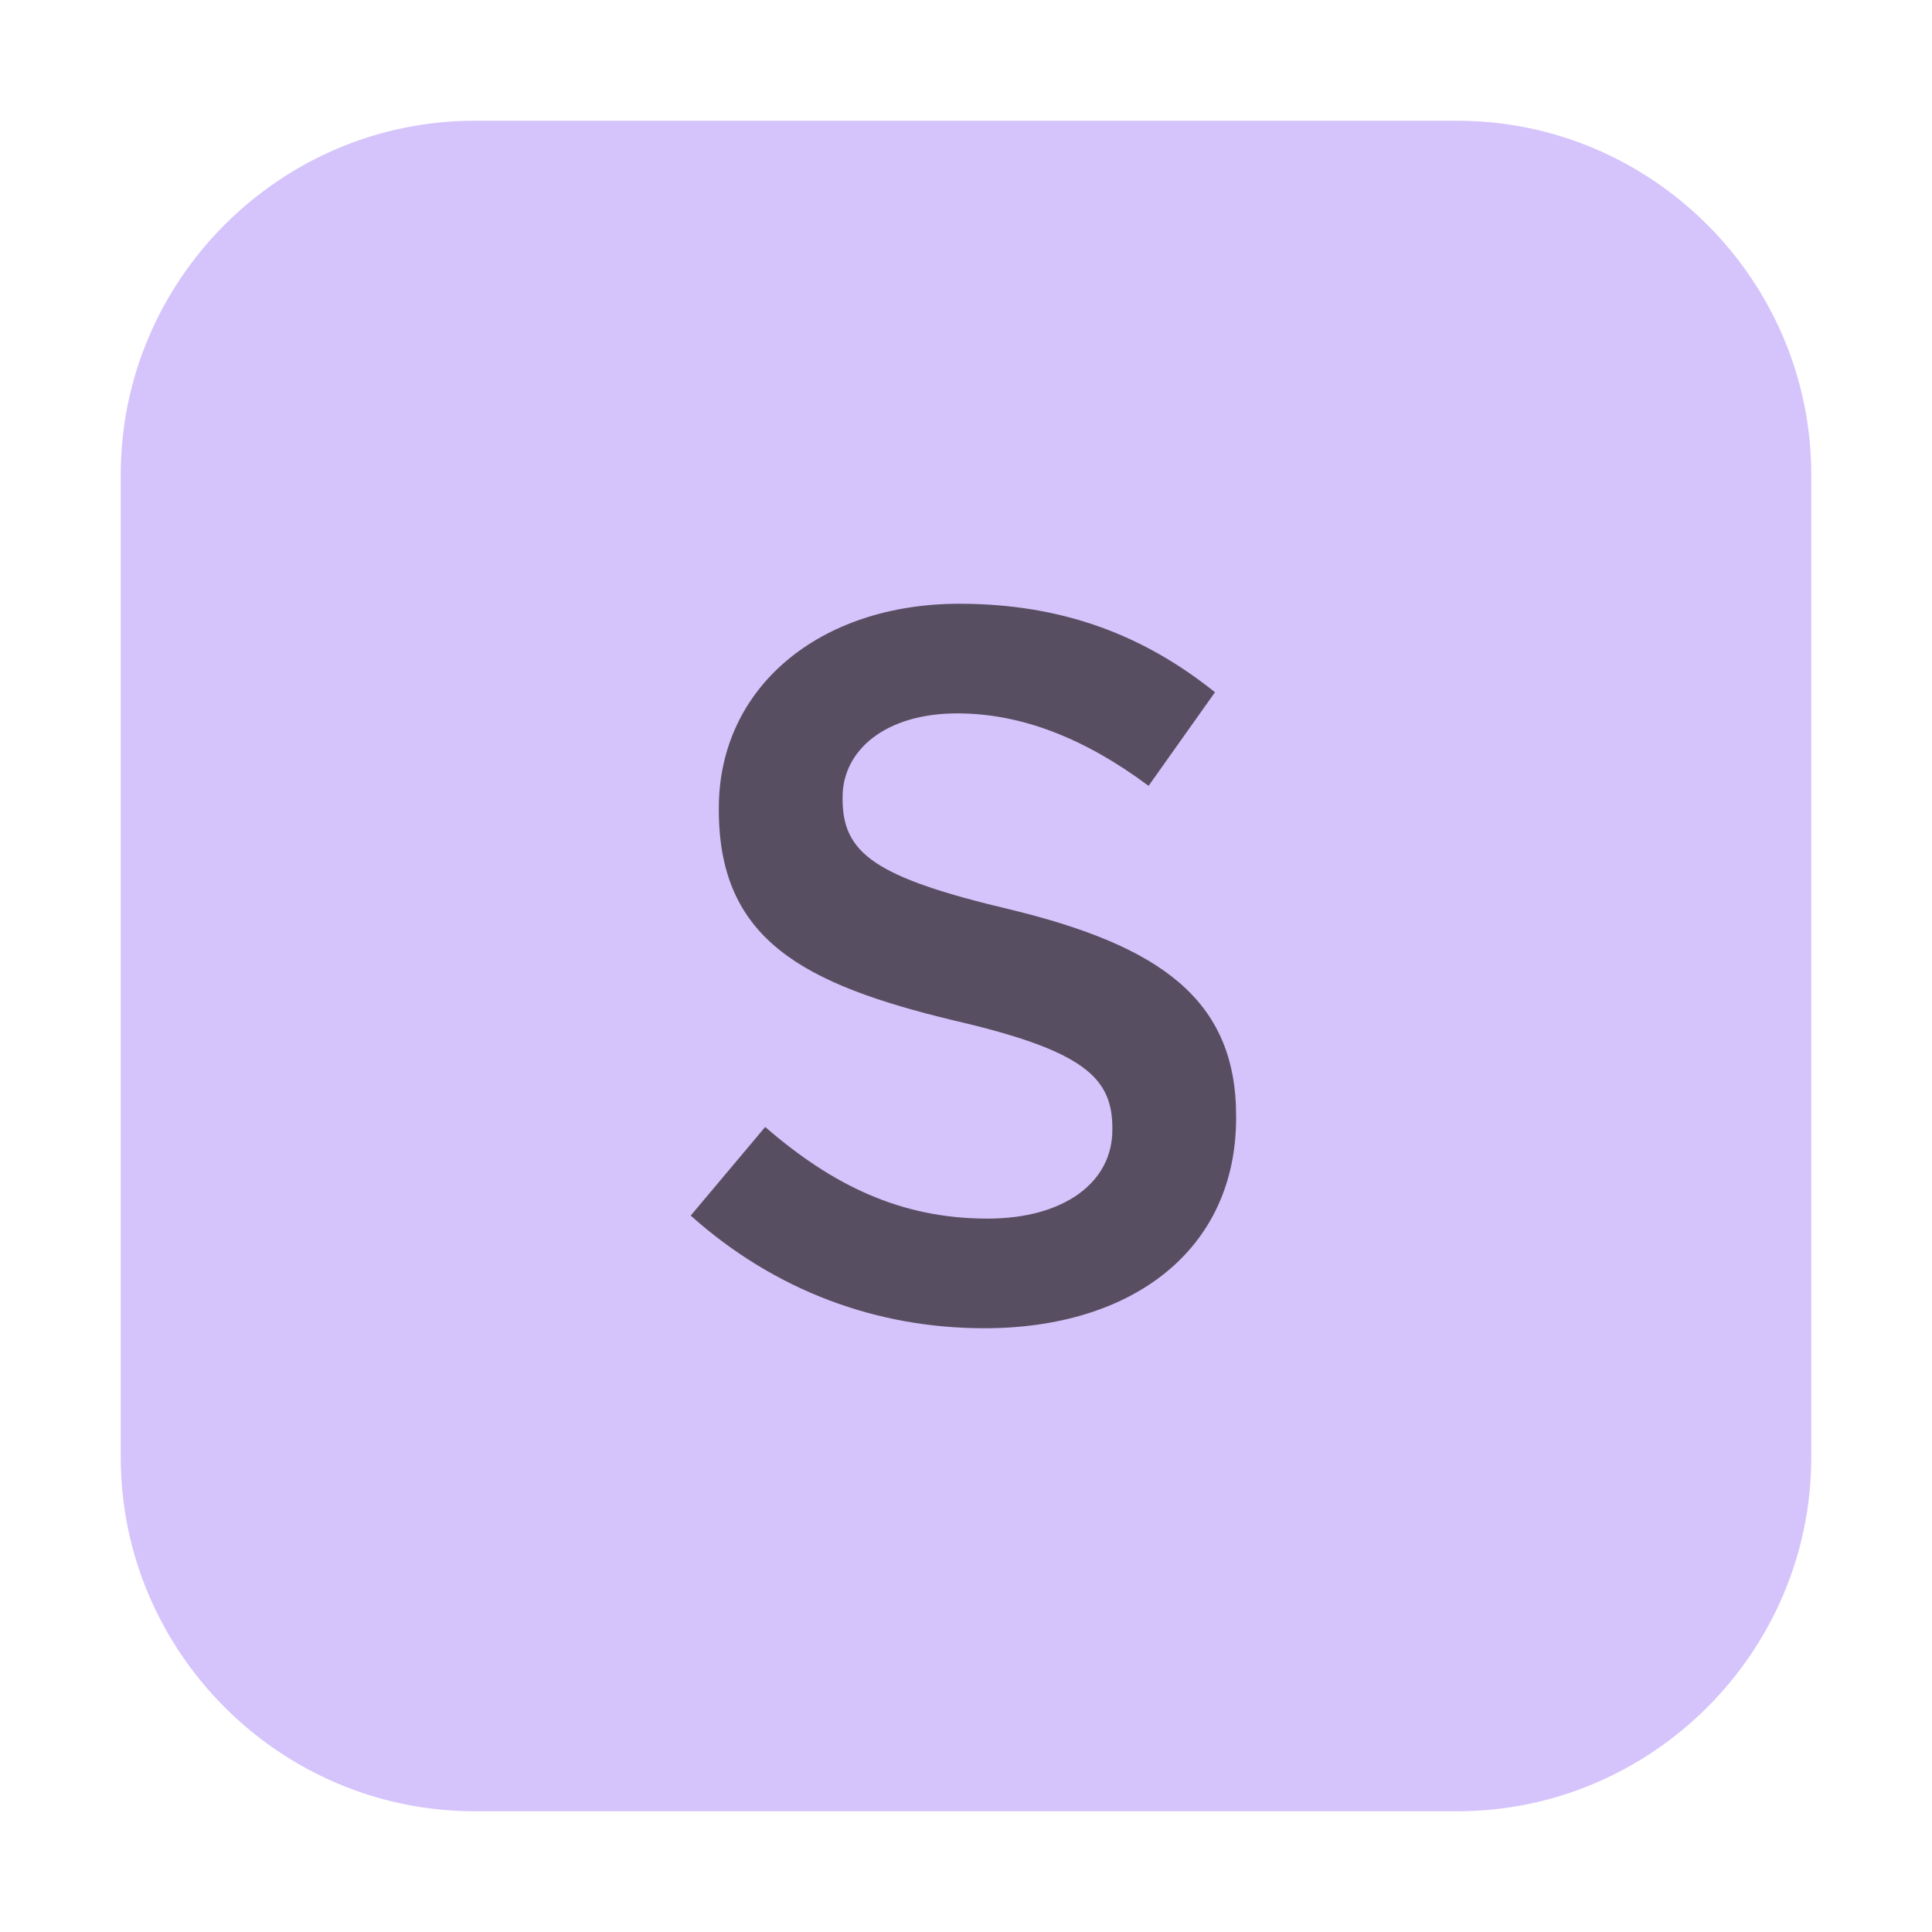 <svg xmlns="http://www.w3.org/2000/svg" width="16" height="16" viewBox="0 0 16 16">
  <g fill="none" fill-rule="evenodd">
    <path fill="#B99BF8" fill-opacity=".6" d="M12.069,15 L3.93,15 C2.319,15 1,13.681 1,12.069 L1,3.931 C1,2.319 2.319,1 3.93,1 L12.069,1 C13.68,1 15,2.319 15,3.931 L15,12.069 C15,13.681 13.68,15 12.069,15"/>
    <path fill="#231F20" fill-opacity=".7" d="M3.153,6 C2.262,6 1.42,5.692 0.72,5.067 L1.337,4.333 C1.895,4.817 2.462,5.092 3.178,5.092 C3.812,5.092 4.212,4.792 4.212,4.358 L4.212,4.342 C4.212,3.925 3.978,3.7 2.895,3.45 C1.653,3.15 0.953,2.783 0.953,1.708 L0.953,1.692 C0.953,0.692 1.787,2.48689958e-14 2.945,2.48689958e-14 C3.795,2.48689958e-14 4.47,0.258 5.062,0.733 L4.512,1.508 C3.987,1.117 3.462,0.908 2.928,0.908 C2.328,0.908 1.978,1.217 1.978,1.6 L1.978,1.617 C1.978,2.067 2.245,2.267 3.37,2.533 C4.603,2.833 5.237,3.275 5.237,4.242 L5.237,4.258 C5.237,5.35 4.378,6 3.153,6 Z" transform="translate(5 5)"/>
  </g>
</svg>

